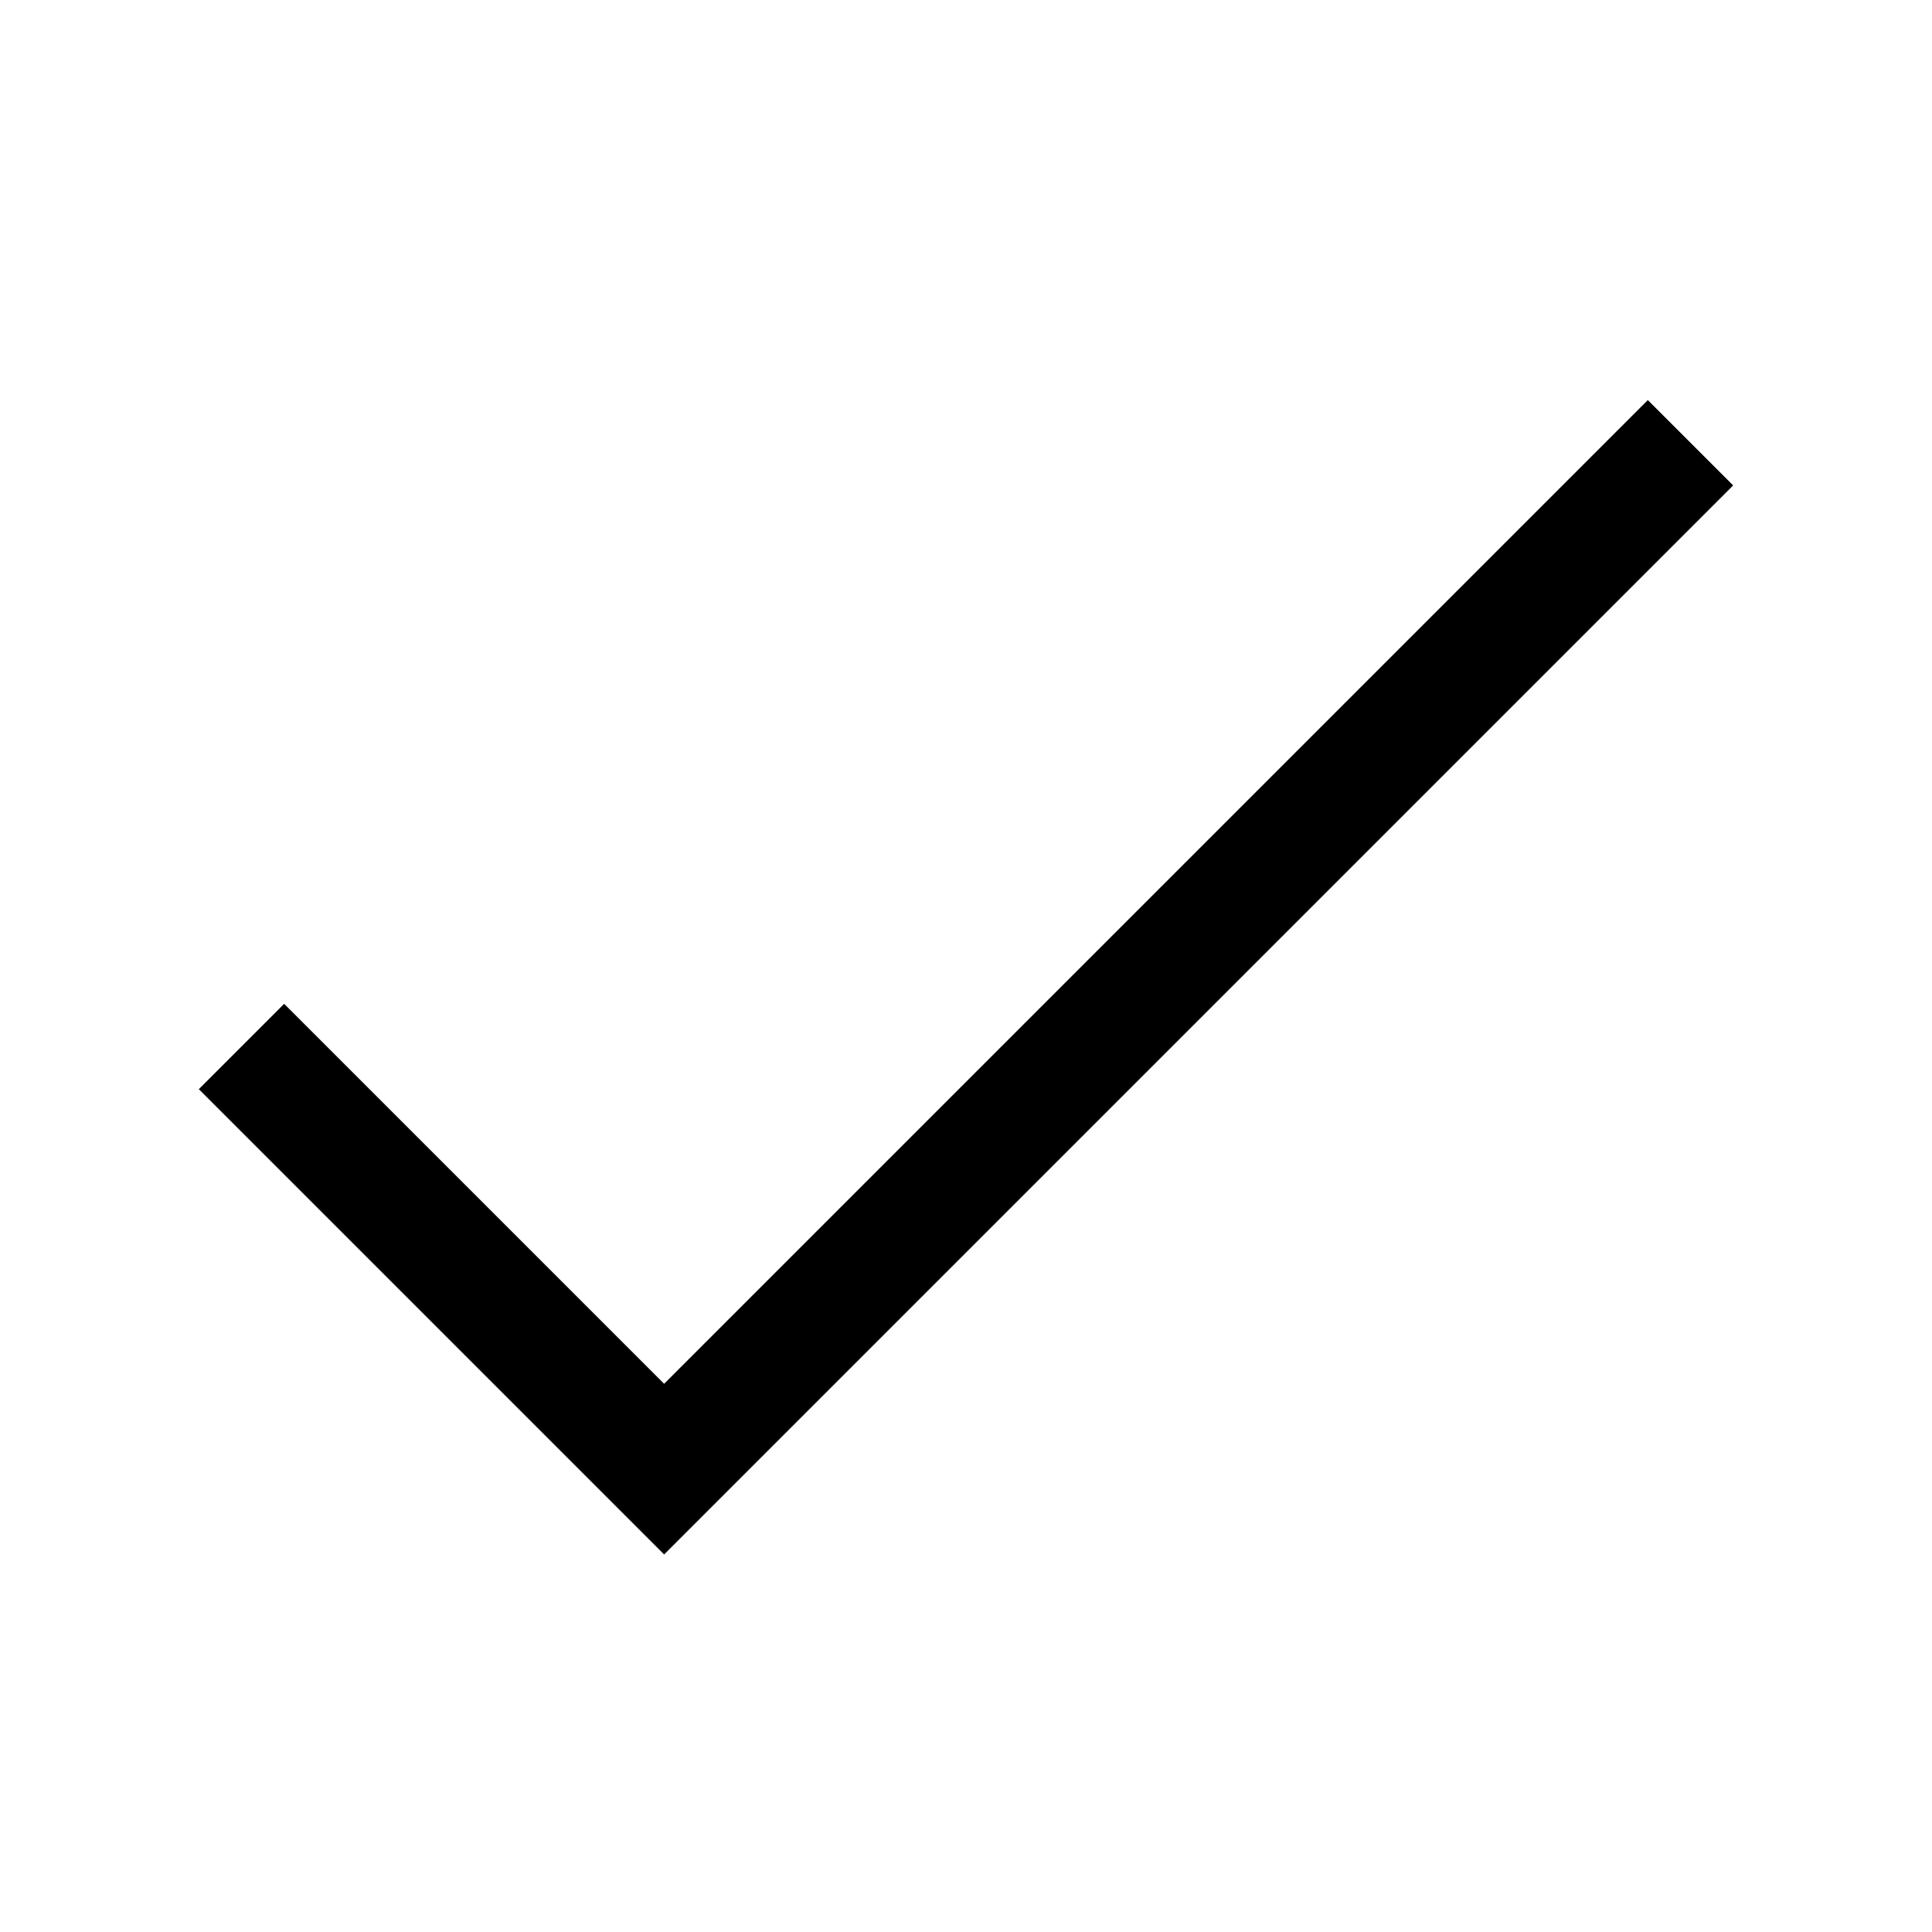 <svg width="24" height="24" viewBox="0 0 24 24" fill="none" xmlns="http://www.w3.org/2000/svg">
<g clip-path="url(#clip0_2459_6201)">
<path d="M20.47 4.97L8.25 17.19L3.53 12.47L2.47 13.53L8.25 19.31L21.53 6.03L20.47 4.97Z" fill="black"/>
</g>
<defs>
<clipPath id="clip0_2459_6201">
<rect width="24" height="24" fill="white"/>
</clipPath>
</defs>
</svg>
